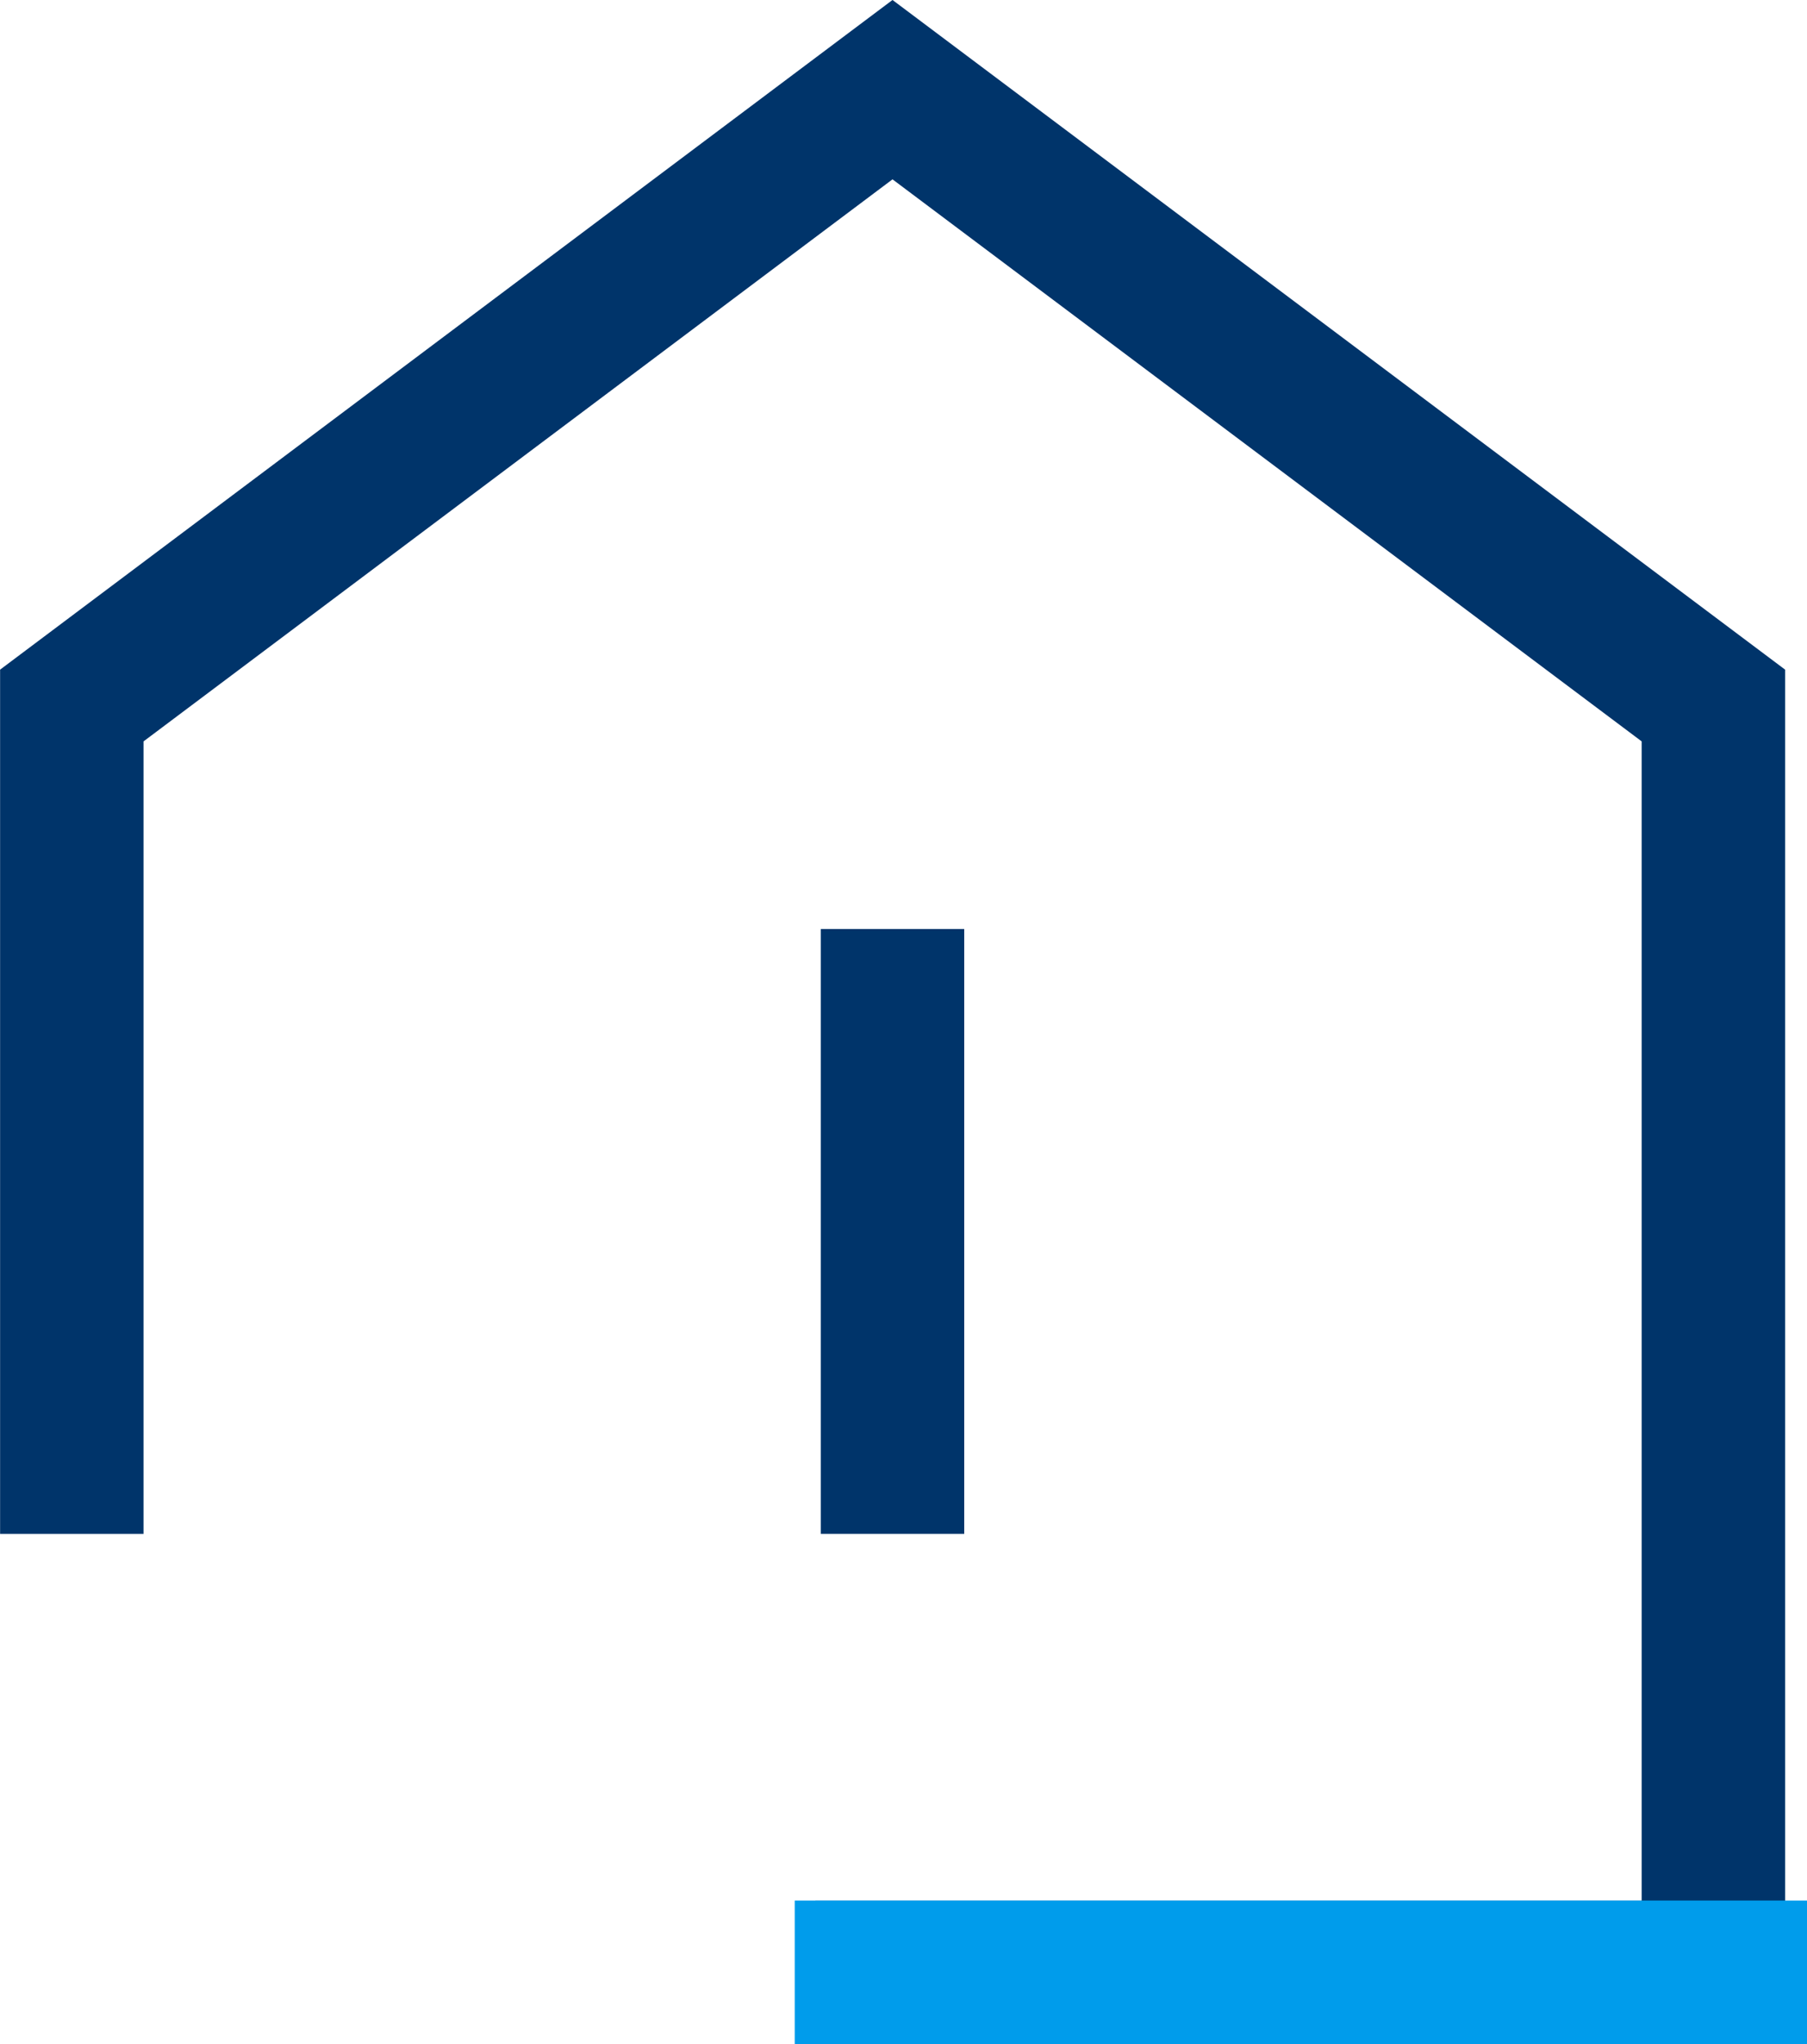 <svg xmlns="http://www.w3.org/2000/svg" viewBox="0 0 95.36 107.84"><defs><style>.cls-1,.cls-2{fill:none;stroke-miterlimit:10;stroke-width:7.57px;}.cls-1{stroke:#00346a;}.cls-2{stroke:#009ceb;}</style></defs><g id="Layer_2" data-name="Layer 2"><g id="Capa_1" data-name="Capa 1"><line class="cls-1" x1="47.1" y1="49.01" x2="47.1" y2="80.92"/><polyline class="cls-1" points="3.79 80.92 3.79 37.22 47.1 4.73 90.42 37.22 90.42 104.06 43.03 104.06"/><line class="cls-2" x1="95.36" y1="104.05" x2="41.94" y2="104.05"/></g></g></svg>